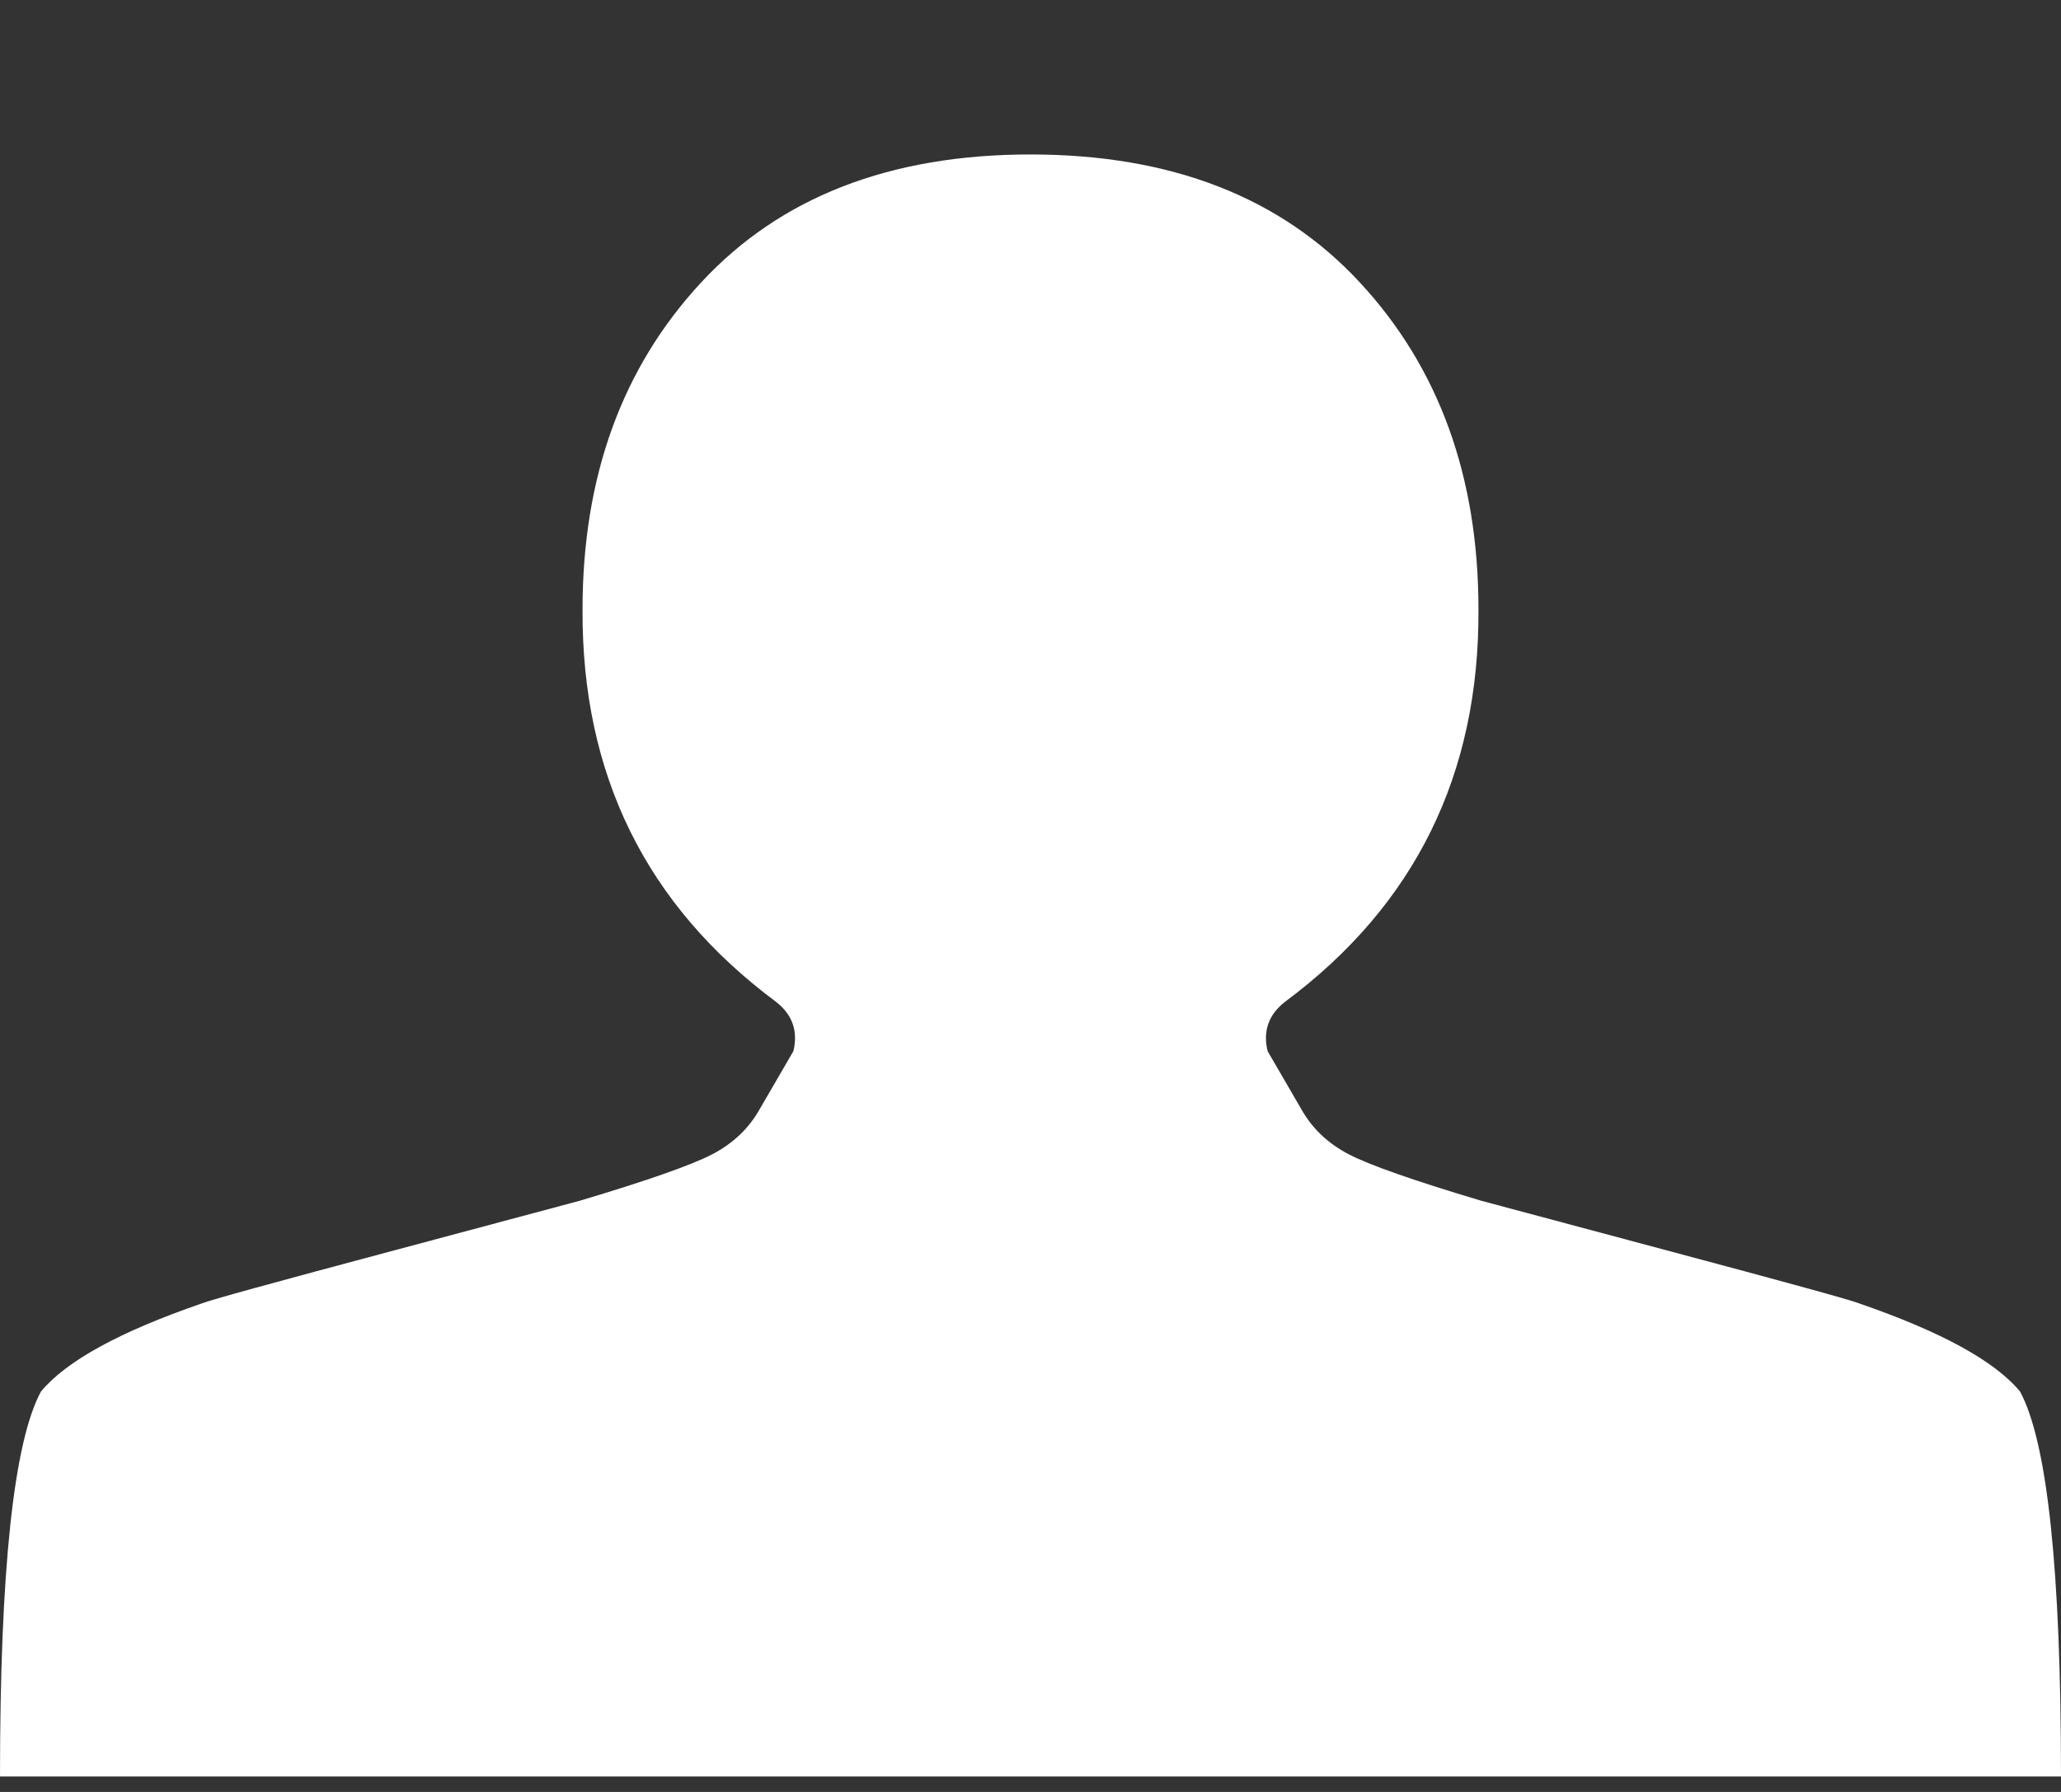 <svg width="23" height="20" viewBox="0 0 23 20" fill="none" xmlns="http://www.w3.org/2000/svg">
<rect x="0" y="0" width="23" height="20" fill="#333333" stroke="none"/>
<g clip-path="url(#clip0_1496_28560)">
<path d="M11.5 1.724C9.932 1.724 8.707 2.2 7.825 3.152C6.942 4.104 6.501 5.32 6.501 6.802C6.491 8.643 7.209 10.102 8.658 11.18C8.843 11.323 8.908 11.508 8.854 11.732L8.478 12.379C8.358 12.594 8.181 12.762 7.947 12.884C7.713 13.005 7.22 13.178 6.469 13.402C6.436 13.411 5.747 13.595 4.402 13.955C3.057 14.314 2.341 14.511 2.254 14.547C1.339 14.862 0.741 15.189 0.457 15.531C0.152 16.096 0 17.529 0 19.828H23C23 17.529 22.848 16.096 22.543 15.531C22.259 15.189 21.66 14.862 20.746 14.547C20.659 14.511 19.943 14.314 18.598 13.955C17.253 13.595 16.564 13.411 16.531 13.402C15.78 13.178 15.287 13.005 15.053 12.884C14.819 12.762 14.642 12.594 14.522 12.379L14.146 11.732C14.092 11.508 14.157 11.323 14.342 11.18C15.791 10.102 16.509 8.643 16.499 6.802C16.499 5.32 16.058 4.104 15.175 3.152C14.293 2.2 13.068 1.724 11.5 1.724Z" fill="white"/>
</g>
<defs>
<clipPath id="clip0_1496_28560">
<rect width="22.272" height="19.2" fill="white" transform="scale(1.033)"/>
</clipPath>
</defs>
</svg>
